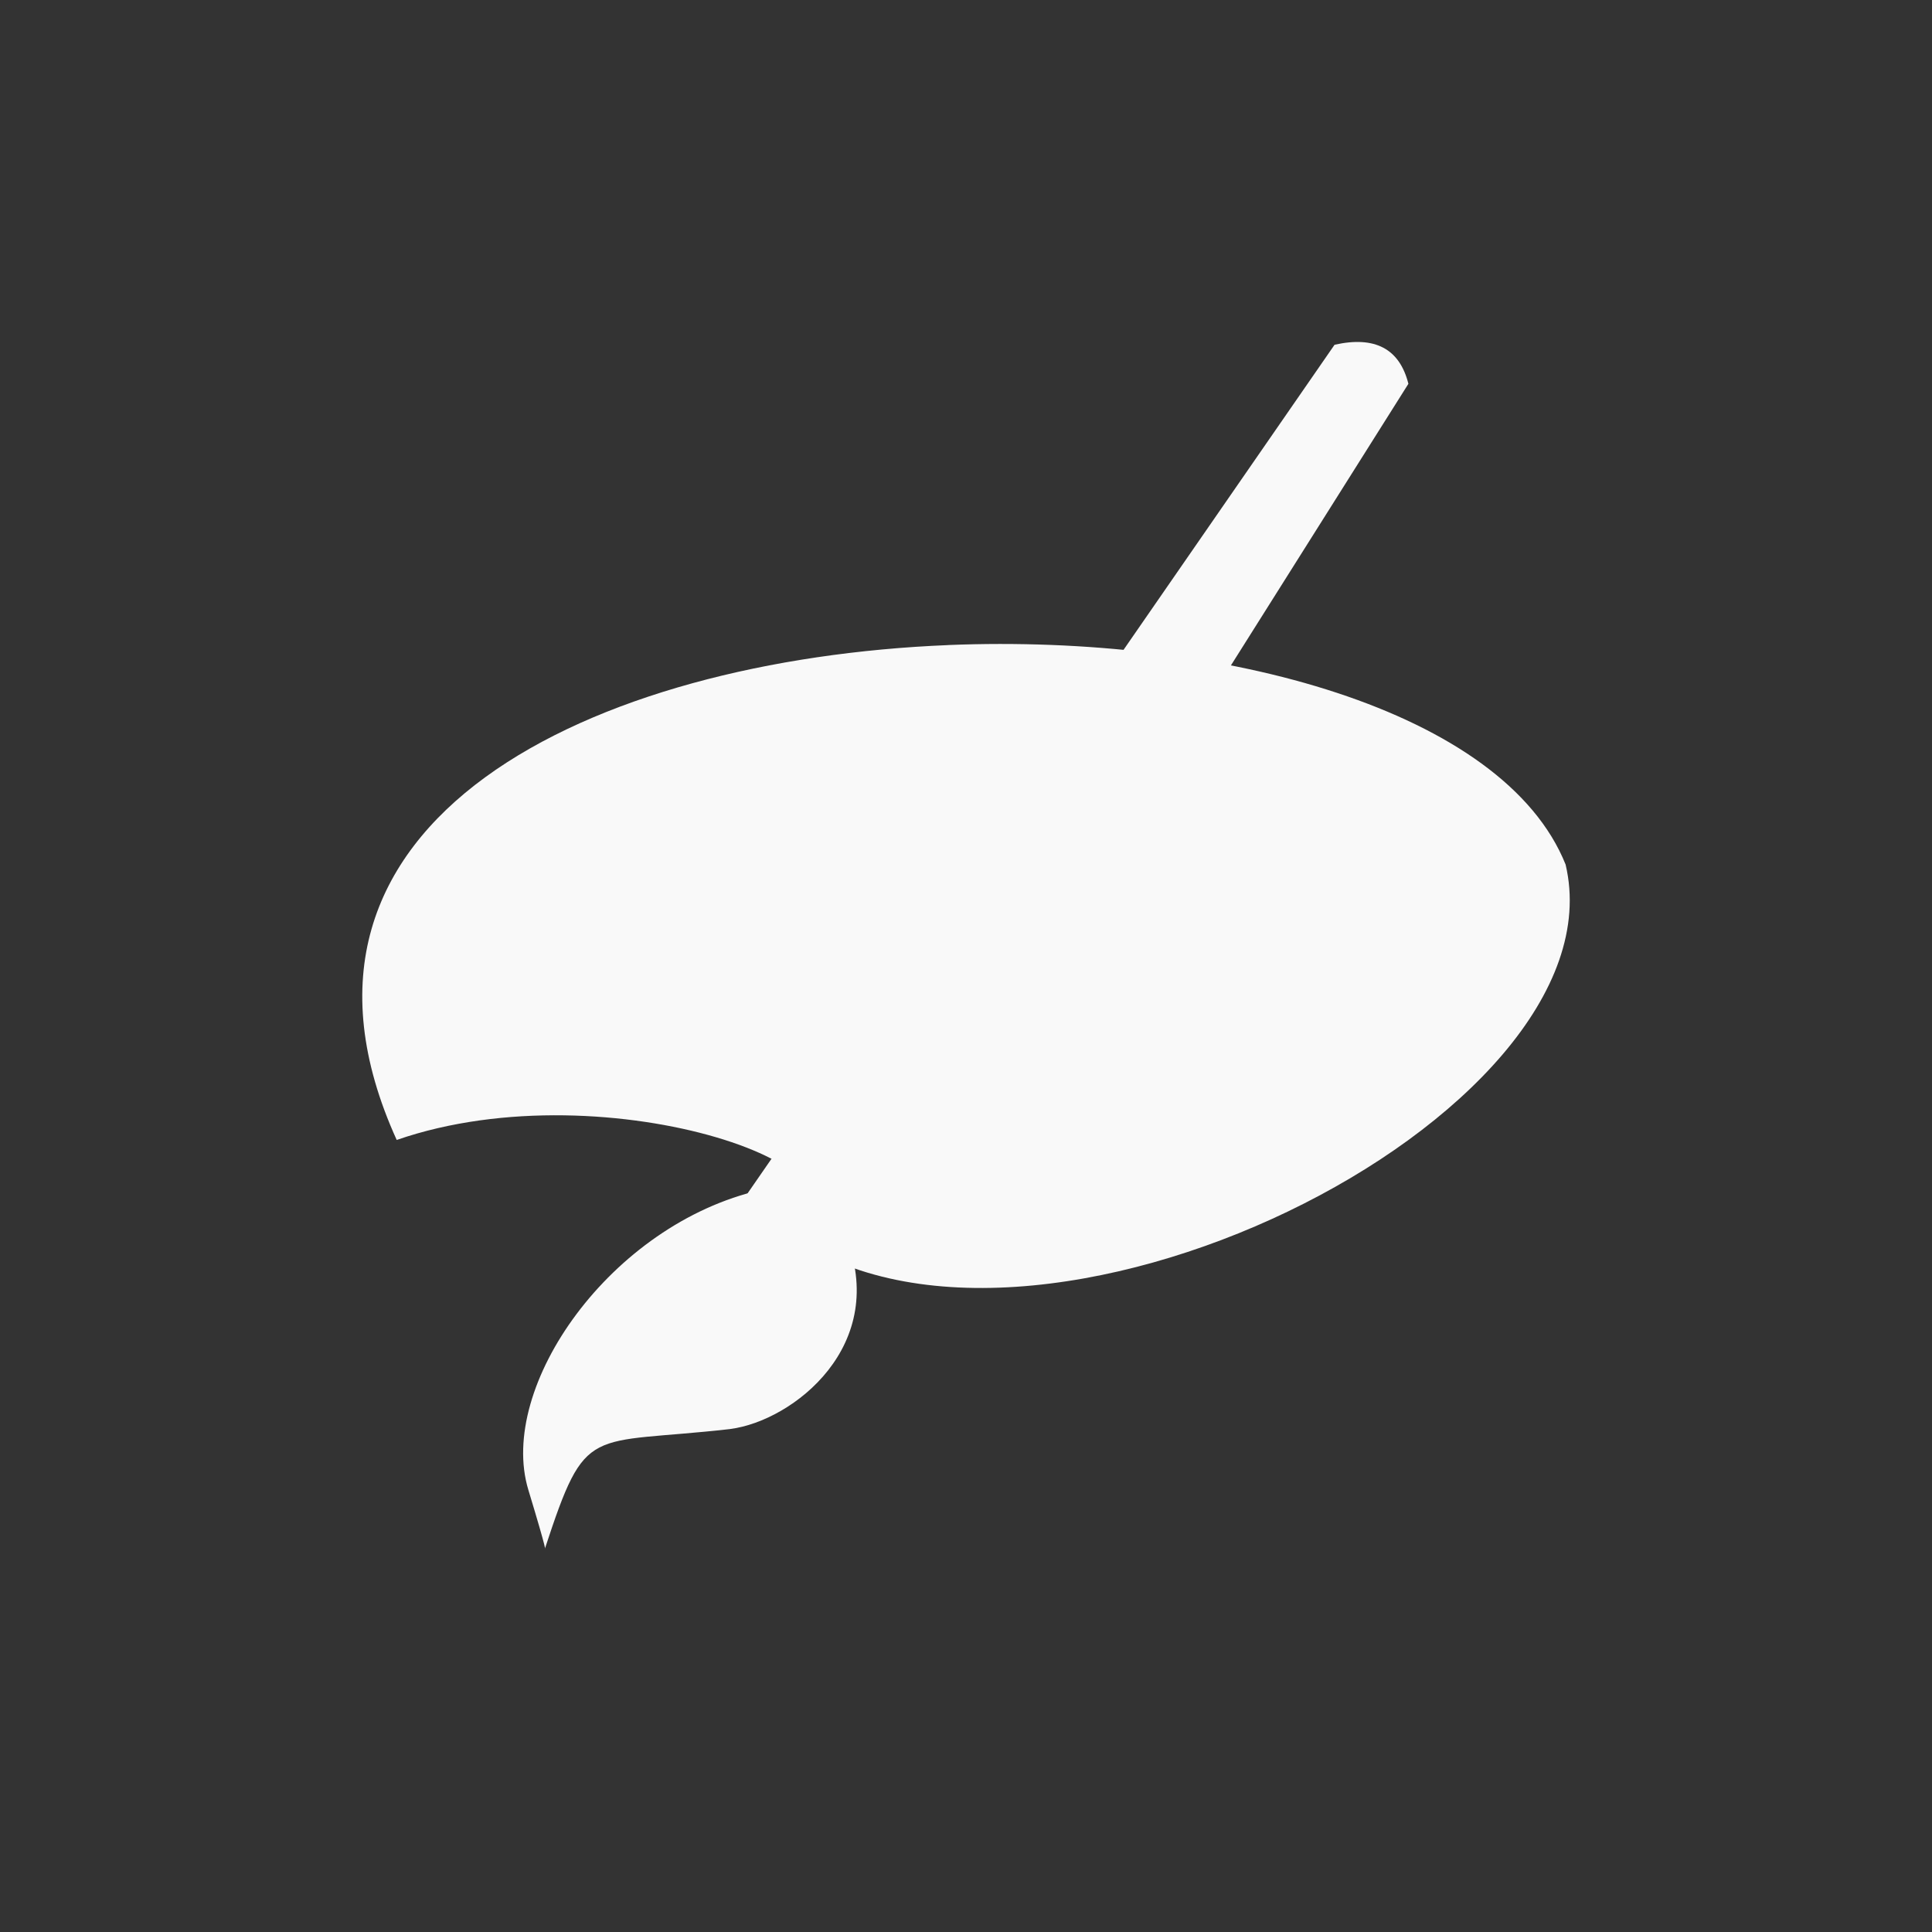 <?xml version="1.0" encoding="UTF-8" standalone="no"?>
<svg
   xmlns:dc="http://purl.org/dc/elements/1.1/"
   xmlns:cc="http://creativecommons.org/ns#"
   xmlns:rdf="http://www.w3.org/1999/02/22-rdf-syntax-ns#"
   xmlns:svg="http://www.w3.org/2000/svg"
   xmlns="http://www.w3.org/2000/svg"
   xmlns:sodipodi="http://sodipodi.sourceforge.net/DTD/sodipodi-0.dtd"
   xmlns:inkscape="http://www.inkscape.org/namespaces/inkscape"
   width="48"
   viewBox="0 0 48 48"
   height="48"
   id="svg2"
   version="1.1"
   inkscape:version="0.48.4 r9939"
   sodipodi:docname="emblem-art.svg">
  <rect x="0" y="0" width="48" height="48" fill="#333333" stroke="none"/>
  <defs
     id="defs22" />
  <sodipodi:namedview
     pagecolor="#f9f9f9"
     bordercolor="#f9f9f9"
     borderopacity="1"
     objecttolerance="10"
     gridtolerance="10"
     guidetolerance="10"
     inkscape:pageopacity="0"
     inkscape:pageshadow="2"
     inkscape:window-width="640"
     inkscape:window-height="480"
     id="namedview20"
     showgrid="false"
     inkscape:zoom="4.9166667"
     inkscape:cx="24"
     inkscape:cy="24"
     inkscape:window-x="0"
     inkscape:window-y="0"
     inkscape:window-maximized="0"
     inkscape:current-layer="svg2" />
  <g
     style="fill:#f9f9f9"
     id="g8">
    <g
       id="g10">
      <path
         d="m 23.557,16.027 c -8.784,0.358 -17.329,4.306 -13.701,12.295 5.293,-1.834 12.664,0.902 9.602,2.257 6.031,4.573 20.922,-2.815 19.439,-9.1 -1.537,-3.829 -8.508,-5.731 -15.34,-5.453 z"
         id="path12" />
    </g>
    <g
       transform="matrix(1.09 0 0 1.034 -1.503 -1.329)"
       id="g14">
      <path
         d="M 33.481,10.507 20.692,31.899 C 19.694,31.88 18.767,31.406 18.096,30.451 L 31.798,9.569 c 0.921,-0.218 1.482,0.096 1.683,0.938 z"
         id="path16" />
      <path
         d="m 18.022,35.621 c 1.434,-0.192 3.655,-2.022 2.618,-4.671 -2.486,-0.711 -1.922,-1.071 -1.922,-1.071 -3.415,0.818 -6.011,4.723 -5.296,7.206 0.453,1.574 0.377,1.412 0.377,1.412 0.947,-3.042 0.964,-2.485 4.223,-2.875 z"
         id="path18" />
    </g>
  </g>
</svg>

